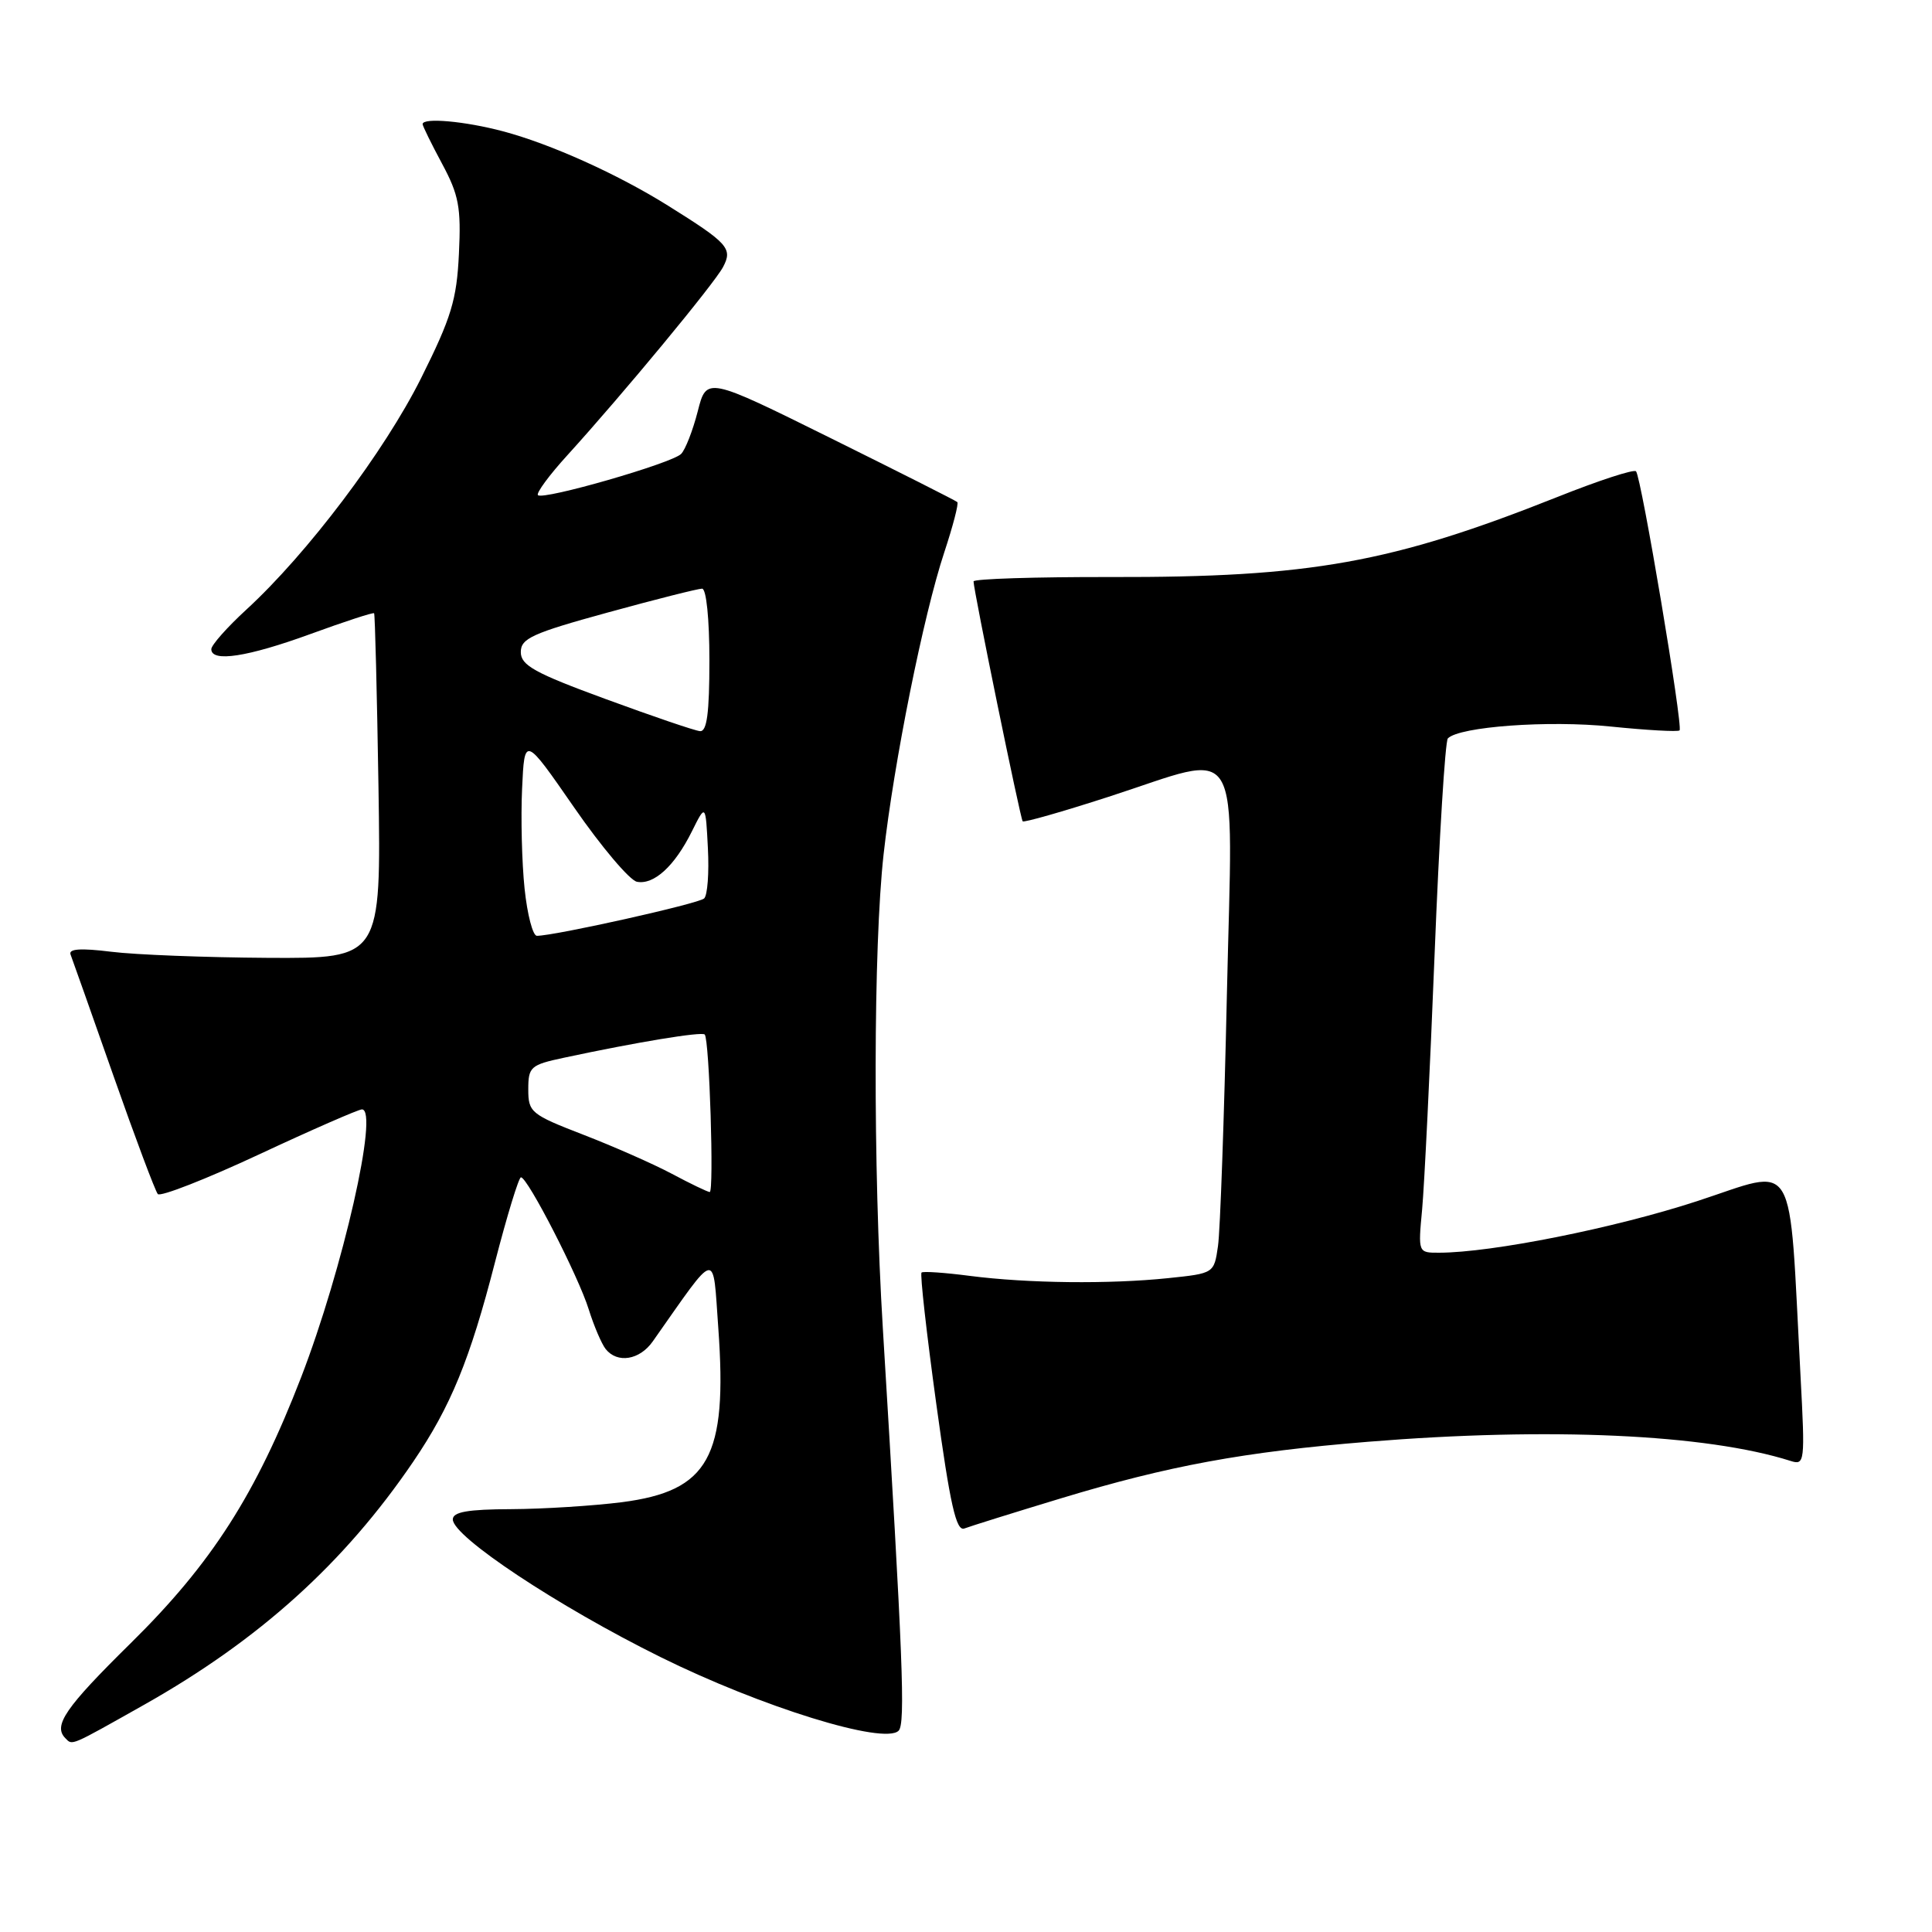 <?xml version="1.0" encoding="UTF-8" standalone="no"?>
<!DOCTYPE svg PUBLIC "-//W3C//DTD SVG 1.1//EN" "http://www.w3.org/Graphics/SVG/1.1/DTD/svg11.dtd" >
<svg xmlns="http://www.w3.org/2000/svg" xmlns:xlink="http://www.w3.org/1999/xlink" version="1.1" viewBox="0 0 256 256">
 <g >
 <path fill="currentColor"
d=" M 19.08 225.90 C 34.37 217.28 45.61 207.13 54.75 193.69 C 59.73 186.36 62.27 180.16 65.59 167.25 C 67.19 161.06 68.74 156.00 69.03 156.00 C 69.91 156.00 76.66 169.14 78.01 173.50 C 78.70 175.70 79.71 178.06 80.25 178.75 C 81.80 180.70 84.75 180.22 86.49 177.75 C 95.20 165.38 94.42 165.54 95.18 176.00 C 96.41 193.08 93.93 197.56 82.40 199.05 C 78.60 199.53 72.01 199.95 67.75 199.97 C 61.98 199.99 60.00 200.34 60.00 201.33 C 60.00 203.61 73.92 212.84 87.50 219.56 C 100.89 226.19 117.17 231.23 119.07 229.33 C 119.99 228.41 119.65 219.83 116.98 176.00 C 115.67 154.51 115.72 125.45 117.08 113.21 C 118.43 101.08 122.36 81.51 125.12 73.19 C 126.27 69.71 127.05 66.72 126.85 66.53 C 126.66 66.34 119.10 62.53 110.06 58.05 C 93.62 49.91 93.62 49.91 92.45 54.52 C 91.80 57.05 90.81 59.59 90.25 60.15 C 89.00 61.40 71.97 66.30 71.28 65.61 C 71.02 65.35 72.77 62.96 75.18 60.32 C 82.58 52.17 94.62 37.62 95.81 35.38 C 97.11 32.92 96.49 32.23 88.50 27.24 C 81.81 23.06 72.97 19.08 66.66 17.40 C 61.62 16.06 56.00 15.55 56.00 16.45 C 56.00 16.69 57.16 19.06 58.58 21.70 C 60.80 25.83 61.11 27.49 60.81 33.62 C 60.52 39.73 59.81 42.07 55.79 50.12 C 50.93 59.84 40.72 73.36 32.65 80.77 C 30.09 83.12 28.00 85.48 28.00 86.02 C 28.00 87.79 32.80 87.05 41.14 84.01 C 45.66 82.36 49.45 81.12 49.57 81.26 C 49.69 81.39 49.95 91.74 50.15 104.25 C 50.50 127.00 50.50 127.00 35.50 126.92 C 27.25 126.87 17.90 126.51 14.72 126.11 C 10.68 125.61 9.06 125.72 9.35 126.48 C 9.58 127.08 12.14 134.31 15.03 142.54 C 17.92 150.77 20.57 157.82 20.91 158.22 C 21.25 158.61 27.29 156.25 34.32 152.97 C 41.36 149.68 47.50 147.00 47.96 147.00 C 50.24 147.00 45.43 168.17 39.90 182.50 C 33.90 198.02 28.05 207.16 17.35 217.70 C 8.63 226.29 7.00 228.66 8.67 230.33 C 9.62 231.29 9.21 231.46 19.08 225.90 Z  M 140.64 198.52 C 154.84 194.22 164.81 192.38 181.30 191.04 C 205.30 189.09 226.08 190.03 237.26 193.58 C 239.14 194.18 239.19 193.79 238.58 182.35 C 236.99 152.51 238.33 154.77 224.87 159.16 C 213.95 162.73 197.67 165.98 190.70 165.99 C 187.90 166.00 187.90 166.00 188.44 160.25 C 188.73 157.09 189.48 141.90 190.09 126.50 C 190.70 111.10 191.49 98.20 191.85 97.84 C 193.38 96.28 205.17 95.42 213.42 96.27 C 218.23 96.76 222.34 96.99 222.55 96.78 C 223.04 96.29 217.47 63.14 216.78 62.45 C 216.49 62.15 211.81 63.68 206.37 65.85 C 184.42 74.58 173.64 76.52 147.25 76.46 C 137.21 76.44 129.00 76.70 129.00 77.04 C 129.00 78.21 135.21 108.50 135.51 108.83 C 135.68 109.01 140.81 107.55 146.89 105.58 C 164.97 99.74 163.34 97.02 162.57 131.75 C 162.21 148.11 161.68 163.13 161.39 165.11 C 160.87 168.73 160.86 168.73 154.79 169.36 C 147.03 170.17 136.18 170.05 128.50 169.06 C 125.20 168.63 122.32 168.43 122.11 168.62 C 121.89 168.80 122.77 176.63 124.06 186.01 C 125.91 199.46 126.70 202.95 127.79 202.53 C 128.55 202.24 134.33 200.43 140.64 198.52 Z  M 89.00 155.52 C 86.53 154.21 81.24 151.88 77.25 150.34 C 70.35 147.67 70.00 147.38 70.00 144.35 C 70.00 141.36 70.29 141.10 74.75 140.15 C 84.42 138.08 93.00 136.67 93.38 137.08 C 94.00 137.74 94.63 158.01 94.04 157.95 C 93.74 157.93 91.47 156.84 89.00 155.52 Z  M 69.51 117.75 C 69.15 114.31 69.00 108.35 69.18 104.50 C 69.50 97.50 69.50 97.50 76.08 107.00 C 79.69 112.22 83.44 116.65 84.40 116.84 C 86.65 117.27 89.39 114.77 91.68 110.16 C 93.50 106.50 93.50 106.50 93.80 112.40 C 93.97 115.64 93.75 118.64 93.30 119.05 C 92.58 119.74 73.50 124.00 71.14 124.00 C 70.60 124.00 69.87 121.19 69.51 117.75 Z  M 80.26 92.63 C 70.85 89.18 69.01 88.16 69.01 86.41 C 69.00 84.60 70.51 83.91 80.53 81.16 C 86.86 79.42 92.49 78.00 93.03 78.00 C 93.59 78.00 94.00 82.00 94.00 87.50 C 94.00 94.50 93.67 96.97 92.75 96.88 C 92.06 96.82 86.44 94.90 80.26 92.63 Z "/>
</g>
</svg>